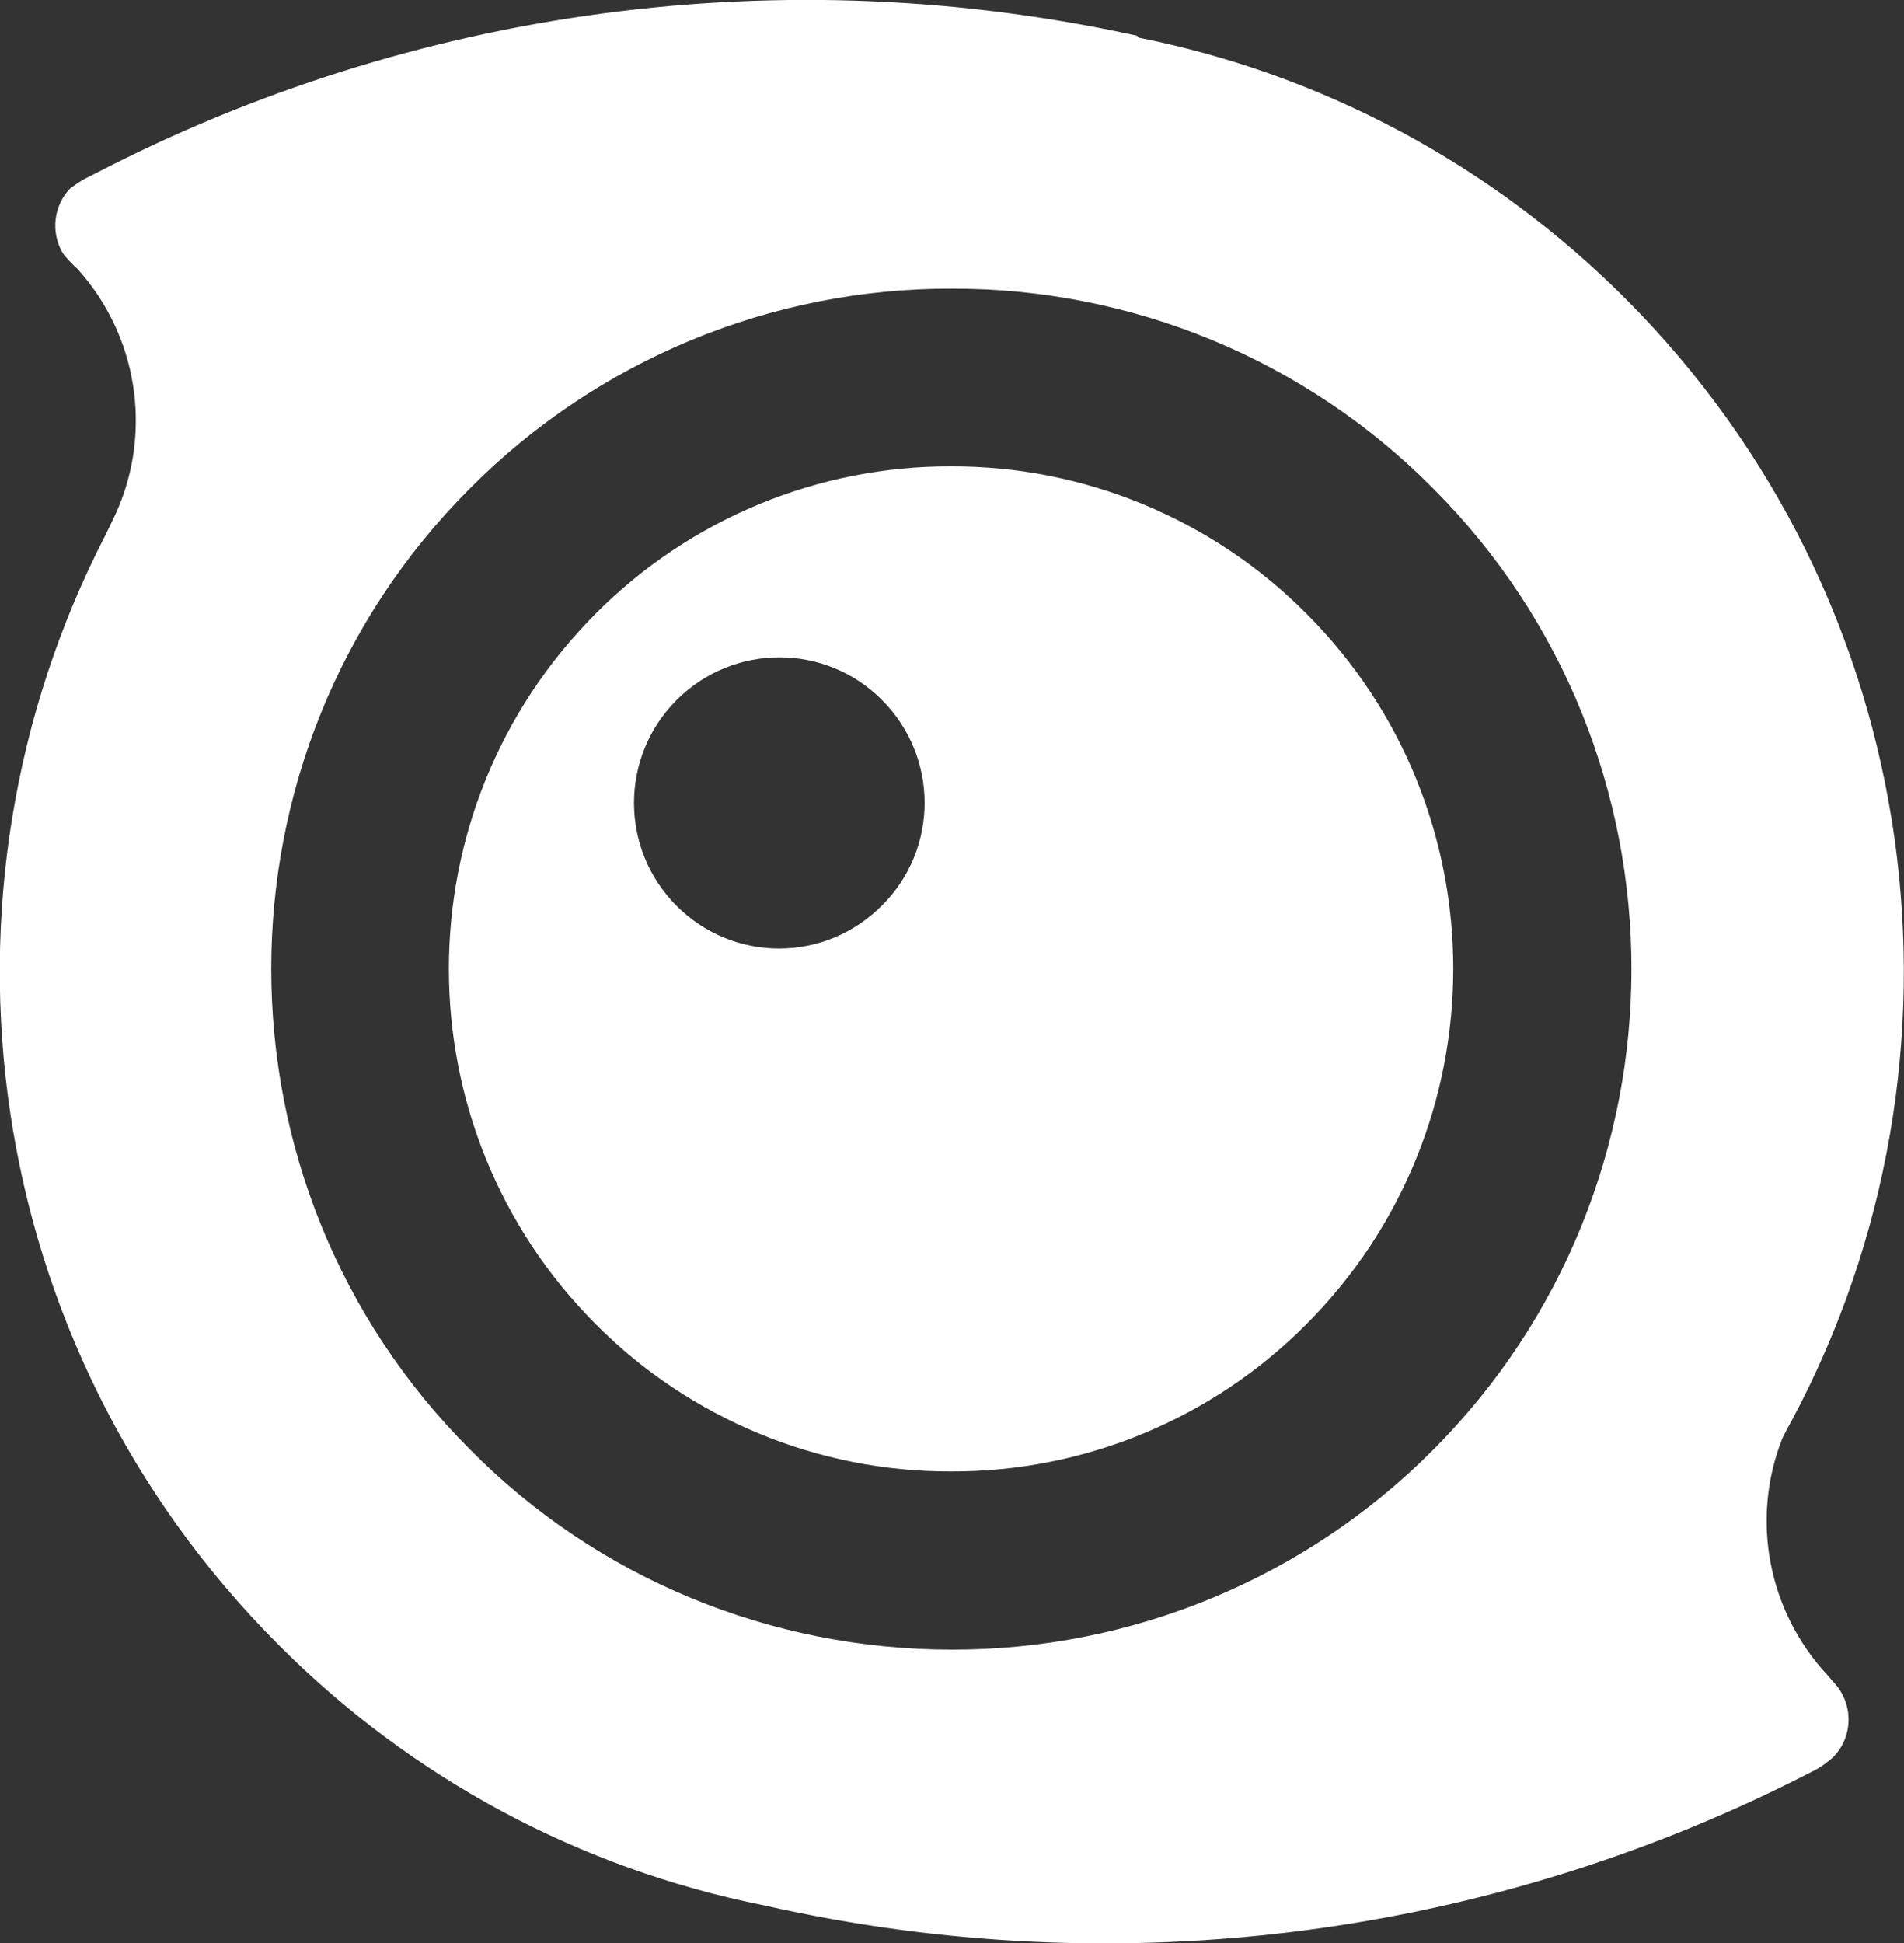<?xml version="1.0" encoding="utf-8"?>
<!-- Generator: Adobe Illustrator 26.0.1, SVG Export Plug-In . SVG Version: 6.00 Build 0)  -->
<svg version="1.1" id="Layer_1" xmlns="http://www.w3.org/2000/svg" xmlns:xlink="http://www.w3.org/1999/xlink" x="0px" y="0px"
	 viewBox="0 0 40.52 41.33" style="enable-background:new 0 0 40.52 41.33;" xml:space="preserve">
<rect x="0" y="0" width="40.52" height="41.33" fill="#333333" stroke="none"/>
<style type="text/css">
	.st0{fill:#FFFFFF;}
</style>
<path class="st0" d="M14.4,19.27C14.4,19.27,14.4,19.27,14.4,19.27c-1.21-1.21-1.21-3.17,0-4.38c1.21-1.21,3.17-1.21,4.37,0
	c1.21,1.21,1.21,3.17,0,4.37C17.56,20.48,15.61,20.48,14.4,19.27 M12.68,13.05c-4.17,4.18-4.17,10.94,0,15.12
	c2,2.01,4.73,3.14,7.56,3.13c2.84,0.01,5.56-1.12,7.56-3.13c4.17-4.18,4.17-10.95,0-15.12c-2-2.01-4.73-3.14-7.56-3.13
	C17.41,9.91,14.68,11.04,12.68,13.05 M10.01,30.84c-5.65-5.64-5.65-14.82,0-20.46c2.71-2.72,6.4-4.25,10.24-4.24
	c3.84-0.01,7.53,1.51,10.24,4.24c5.64,5.64,5.64,14.82,0,20.47c-2.71,2.72-6.4,4.25-10.24,4.24C16.4,35.09,12.71,33.57,10.01,30.84
	 M2.24,11.39c-3.93,7.62-2.7,17.21,3.69,23.6c2.82,2.83,6.41,4.76,10.33,5.54v0c7.57,1.71,15.5,0.69,22.39-2.89l0.02-0.01
	c0.12-0.07,0.24-0.16,0.34-0.25c0,0,0,0,0,0c0.44-0.44,0.44-1.16,0-1.61c-0.04-0.05-0.08-0.09-0.12-0.14
	c-1.26-1.35-1.64-3.31-0.96-5.03c0.03-0.07,0.17-0.33,0.21-0.4c4.09-7.66,2.9-17.4-3.56-23.86c-2.83-2.83-6.43-4.76-10.35-5.54
	L24.2,0.76C16.68-0.89,8.82,0.16,1.99,3.71L1.87,3.77C1.76,3.82,1.66,3.89,1.56,3.96C1.54,3.97,1.53,3.98,1.51,3.99
	c-0.37,0.37-0.44,0.95-0.17,1.4C1.37,5.43,1.4,5.47,1.44,5.51c0.06,0.07,0.17,0.18,0.2,0.2c1.28,1.41,1.61,3.44,0.84,5.18
	C2.4,11.06,2.32,11.23,2.24,11.39"/>
</svg>
